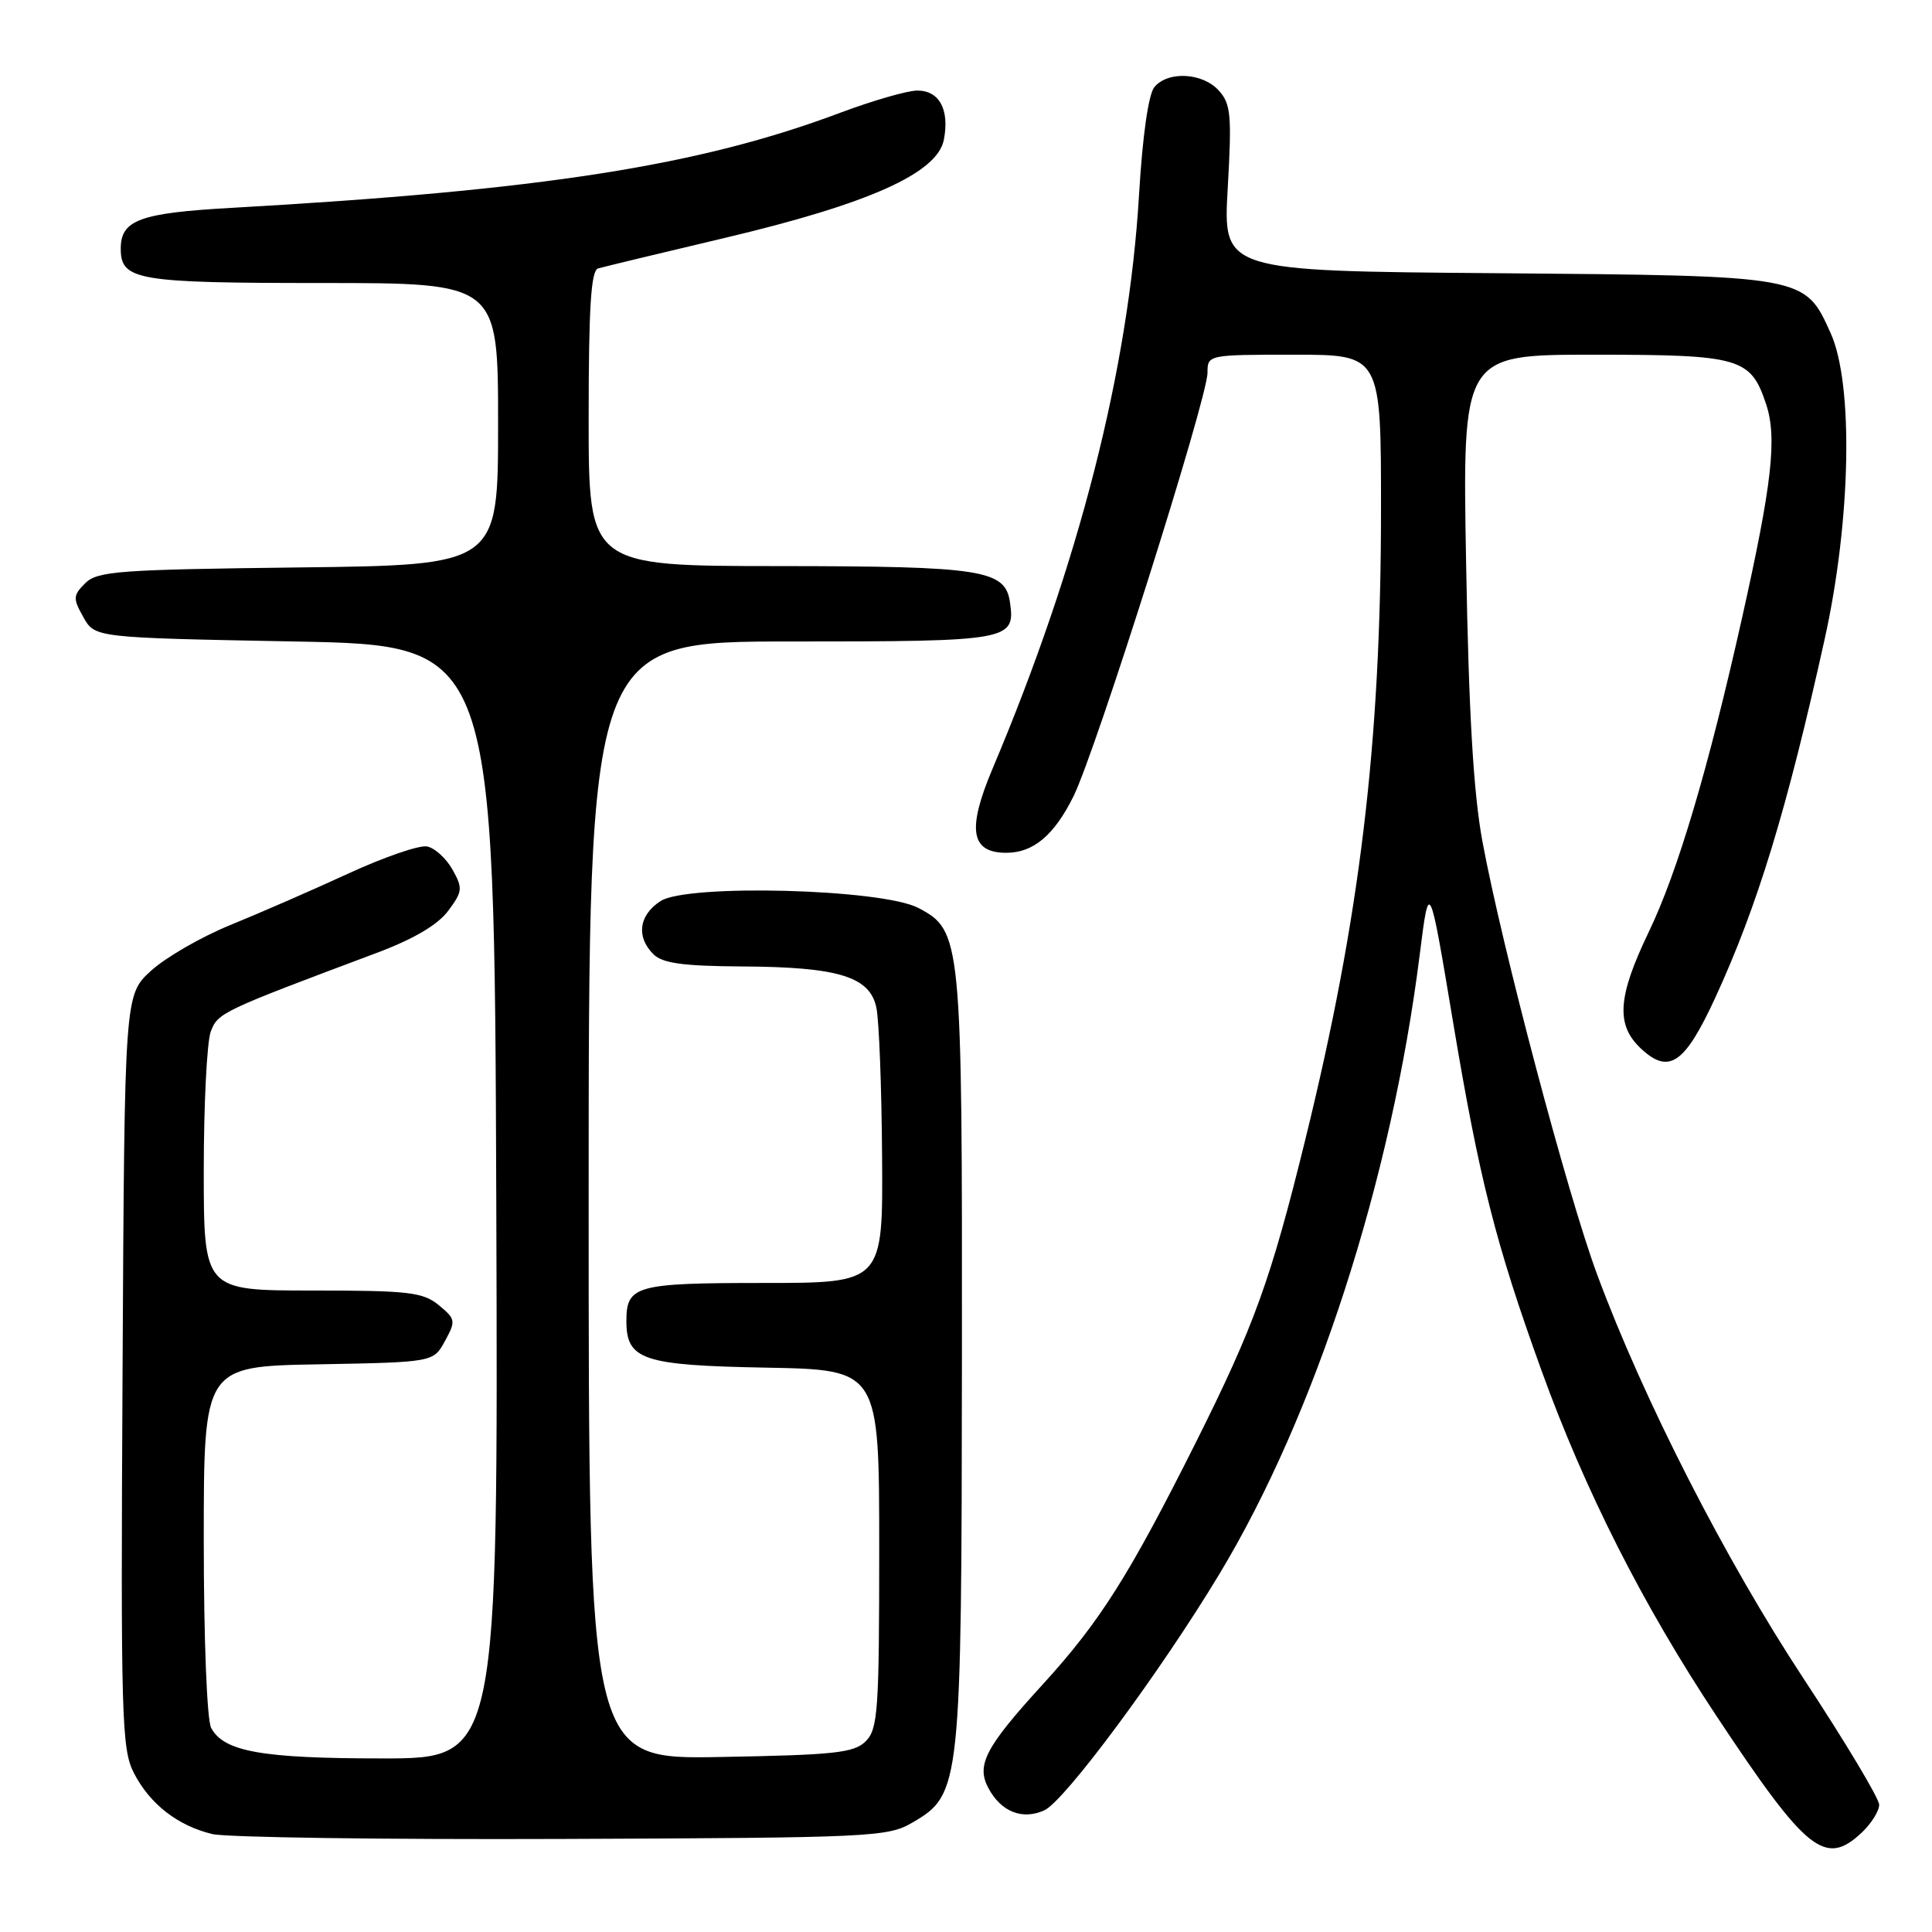 <?xml version="1.0" encoding="UTF-8" standalone="no"?>
<!DOCTYPE svg PUBLIC "-//W3C//DTD SVG 1.1//EN" "http://www.w3.org/Graphics/SVG/1.1/DTD/svg11.dtd" >
<svg xmlns="http://www.w3.org/2000/svg" xmlns:xlink="http://www.w3.org/1999/xlink" version="1.1" viewBox="0 0 256 256">
 <g >
 <path fill="currentColor"
d=" M 246.69 242.83 C 247.96 241.63 249.00 239.97 249.00 239.14 C 249.00 238.31 244.50 230.80 239.00 222.45 C 228.62 206.69 217.77 185.45 211.63 168.88 C 207.69 158.26 199.03 125.53 196.43 111.50 C 195.24 105.09 194.62 94.51 194.27 74.75 C 193.77 47.00 193.77 47.00 211.16 47.00 C 230.63 47.00 231.98 47.39 234.03 53.59 C 235.49 58.01 234.80 64.14 230.84 81.83 C 226.36 101.87 222.30 115.54 218.45 123.53 C 214.34 132.09 214.09 135.79 217.41 138.92 C 221.14 142.42 223.22 141.00 227.27 132.23 C 232.87 120.07 236.78 107.27 241.77 84.72 C 245.27 68.95 245.62 50.90 242.57 44.14 C 239.12 36.50 239.34 36.54 198.28 36.20 C 162.05 35.91 162.05 35.91 162.68 24.95 C 163.23 15.25 163.10 13.77 161.50 12.00 C 159.35 9.62 154.76 9.38 152.96 11.54 C 152.18 12.49 151.39 17.98 150.93 25.79 C 149.56 48.91 142.97 74.75 131.52 101.85 C 128.11 109.92 128.62 113.00 133.34 113.00 C 136.93 113.00 139.70 110.66 142.25 105.50 C 145.23 99.45 160.00 52.77 160.00 49.39 C 160.00 47.01 160.04 47.00 171.50 47.00 C 183.00 47.00 183.00 47.00 182.99 67.75 C 182.97 98.62 180.20 121.59 172.94 151.08 C 168.40 169.55 166.18 175.69 158.52 191.00 C 149.64 208.73 145.77 214.86 138.19 223.17 C 130.56 231.52 129.33 233.87 130.97 236.94 C 132.65 240.08 135.47 241.20 138.39 239.87 C 141.08 238.64 153.75 221.55 161.55 208.61 C 174.29 187.51 184.36 156.39 188.12 126.50 C 189.38 116.50 189.38 116.50 192.55 135.50 C 196.02 156.25 198.19 164.81 204.22 181.50 C 210.00 197.50 217.71 212.72 227.52 227.50 C 239.41 245.42 241.85 247.37 246.69 242.83 Z  M 120.97 241.46 C 127.31 237.74 127.41 236.76 127.46 180.00 C 127.50 124.24 127.42 123.32 121.67 120.30 C 116.86 117.78 91.03 117.10 87.52 119.40 C 84.65 121.27 84.27 124.13 86.57 126.43 C 87.79 127.64 90.46 128.01 98.32 128.06 C 111.08 128.13 115.25 129.40 116.12 133.50 C 116.48 135.15 116.82 144.04 116.88 153.25 C 117.00 170.00 117.00 170.00 101.20 170.00 C 84.23 170.00 83.00 170.34 83.00 175.05 C 83.00 180.20 85.17 180.92 101.55 181.22 C 116.50 181.50 116.50 181.50 116.50 205.22 C 116.50 226.64 116.33 229.10 114.72 230.72 C 113.17 232.27 110.63 232.54 95.47 232.81 C 78.00 233.13 78.00 233.13 78.00 159.06 C 78.00 85.00 78.00 85.00 104.88 85.00 C 133.79 85.00 134.55 84.87 133.83 79.83 C 133.21 75.50 130.23 75.03 103.25 75.01 C 78.00 75.00 78.00 75.00 78.00 55.47 C 78.00 40.71 78.31 35.85 79.25 35.57 C 79.94 35.37 87.50 33.54 96.06 31.52 C 115.16 27.00 124.23 22.93 125.07 18.50 C 125.83 14.52 124.47 12.00 121.55 12.00 C 120.24 12.00 115.64 13.33 111.34 14.94 C 92.64 21.97 71.93 25.21 30.72 27.54 C 18.52 28.22 16.00 29.15 16.00 32.95 C 16.00 37.14 18.12 37.50 42.65 37.50 C 66.00 37.50 66.00 37.50 66.00 56.19 C 66.00 74.88 66.00 74.88 39.53 75.19 C 15.76 75.47 12.89 75.68 11.29 77.28 C 9.67 78.90 9.65 79.29 11.05 81.78 C 12.57 84.50 12.57 84.50 39.04 85.00 C 65.50 85.50 65.50 85.50 65.76 159.25 C 66.01 233.00 66.01 233.00 50.66 233.00 C 34.70 233.00 29.66 232.10 27.98 228.96 C 27.42 227.92 27.00 217.21 27.00 204.09 C 27.00 181.05 27.00 181.05 42.21 180.78 C 57.43 180.50 57.43 180.50 58.96 177.69 C 60.42 175.03 60.37 174.78 58.14 172.94 C 56.05 171.22 54.15 171.00 41.39 171.00 C 27.00 171.00 27.00 171.00 27.00 155.07 C 27.00 146.30 27.42 138.03 27.93 136.68 C 28.88 134.19 29.31 133.99 49.90 126.27 C 54.79 124.44 58.00 122.55 59.38 120.70 C 61.30 118.12 61.34 117.70 59.95 115.21 C 59.11 113.73 57.60 112.35 56.58 112.16 C 55.56 111.96 50.85 113.58 46.11 115.77 C 41.38 117.95 34.35 121.01 30.50 122.58 C 26.65 124.15 21.93 126.88 20.00 128.64 C 16.50 131.85 16.50 131.85 16.24 181.67 C 15.99 227.62 16.11 231.77 17.74 234.93 C 19.85 239.04 23.53 241.91 28.12 243.02 C 29.98 243.47 50.85 243.76 74.50 243.67 C 115.79 243.51 117.64 243.42 120.97 241.46 Z "/>
</g>
</svg>